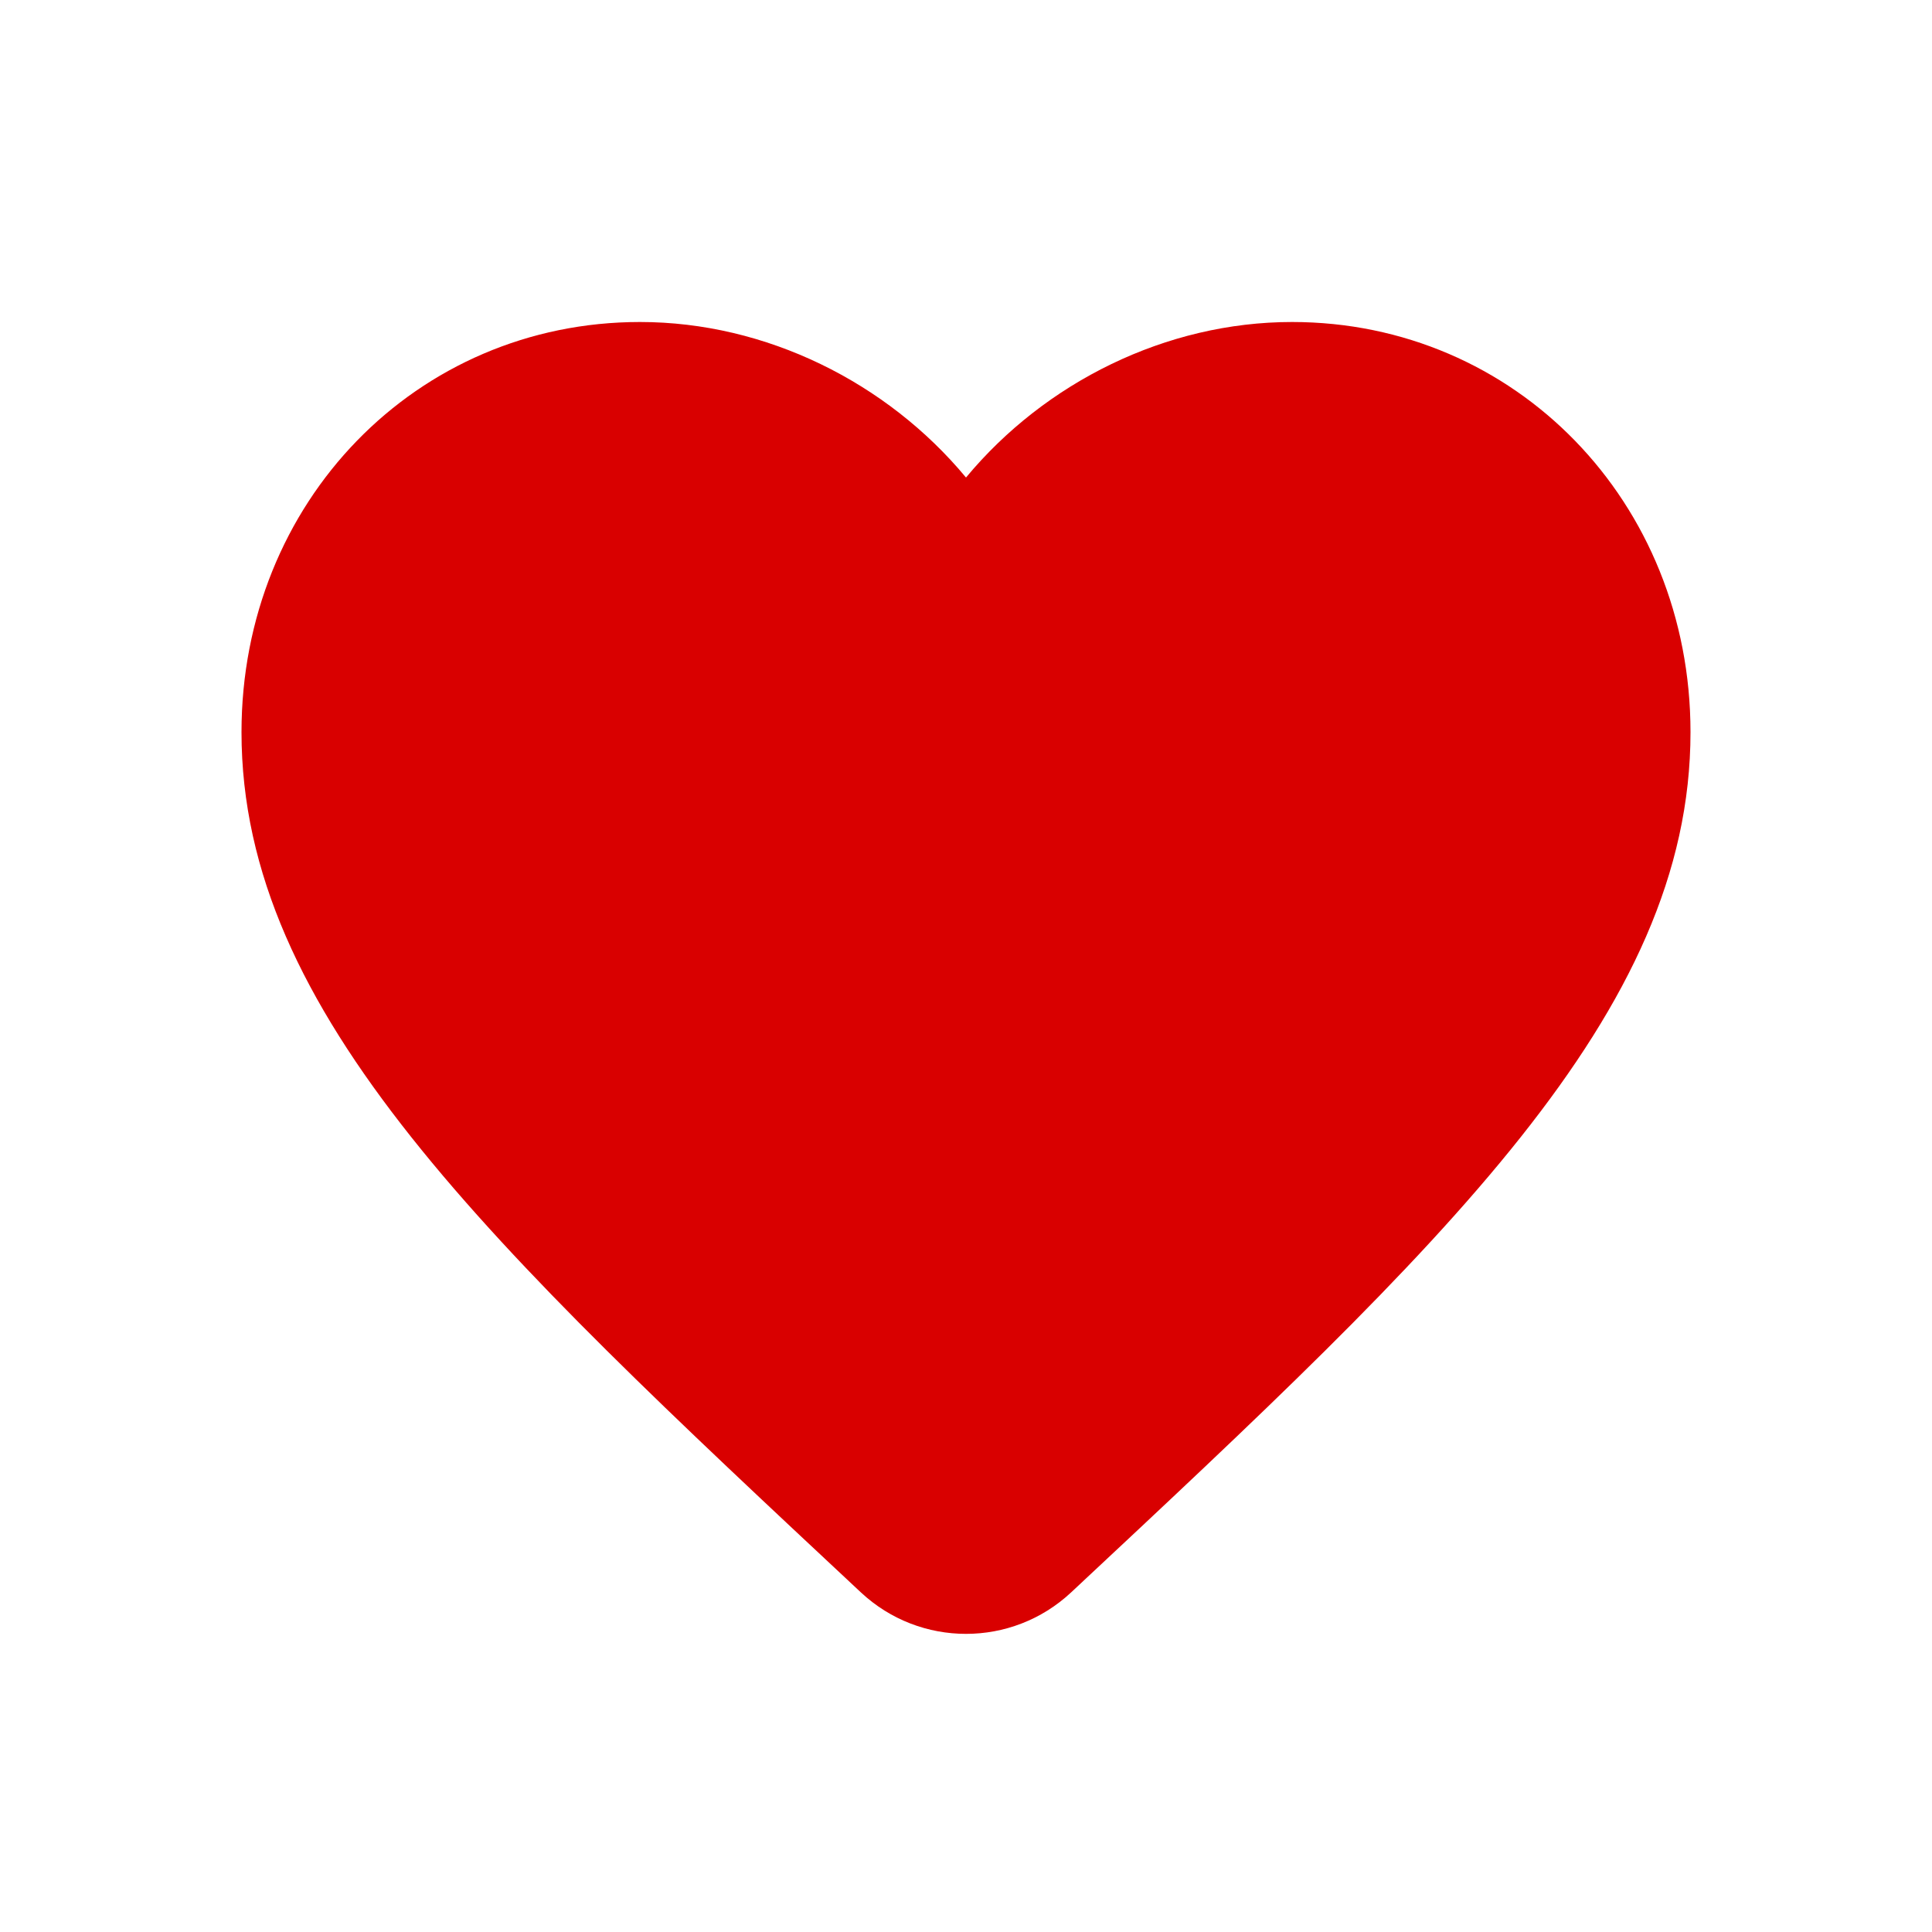 <svg width="24" height="24" viewBox="0 0 24 24" fill="none" xmlns="http://www.w3.org/2000/svg">
<path fill-rule="evenodd" clip-rule="evenodd" d="M13.305 19.782C12.57 20.468 11.43 20.468 10.695 19.782C6.06 15.451 3 12.593 3 9.095C3 6.237 5.173 4 7.95 4C9.516 4 11.019 4.75 12 5.932C12.981 4.75 14.484 4 16.05 4C18.826 4 21 6.237 21 9.095C21 12.593 17.94 15.451 13.305 19.782Z" fill="#D90000"/>
</svg>
